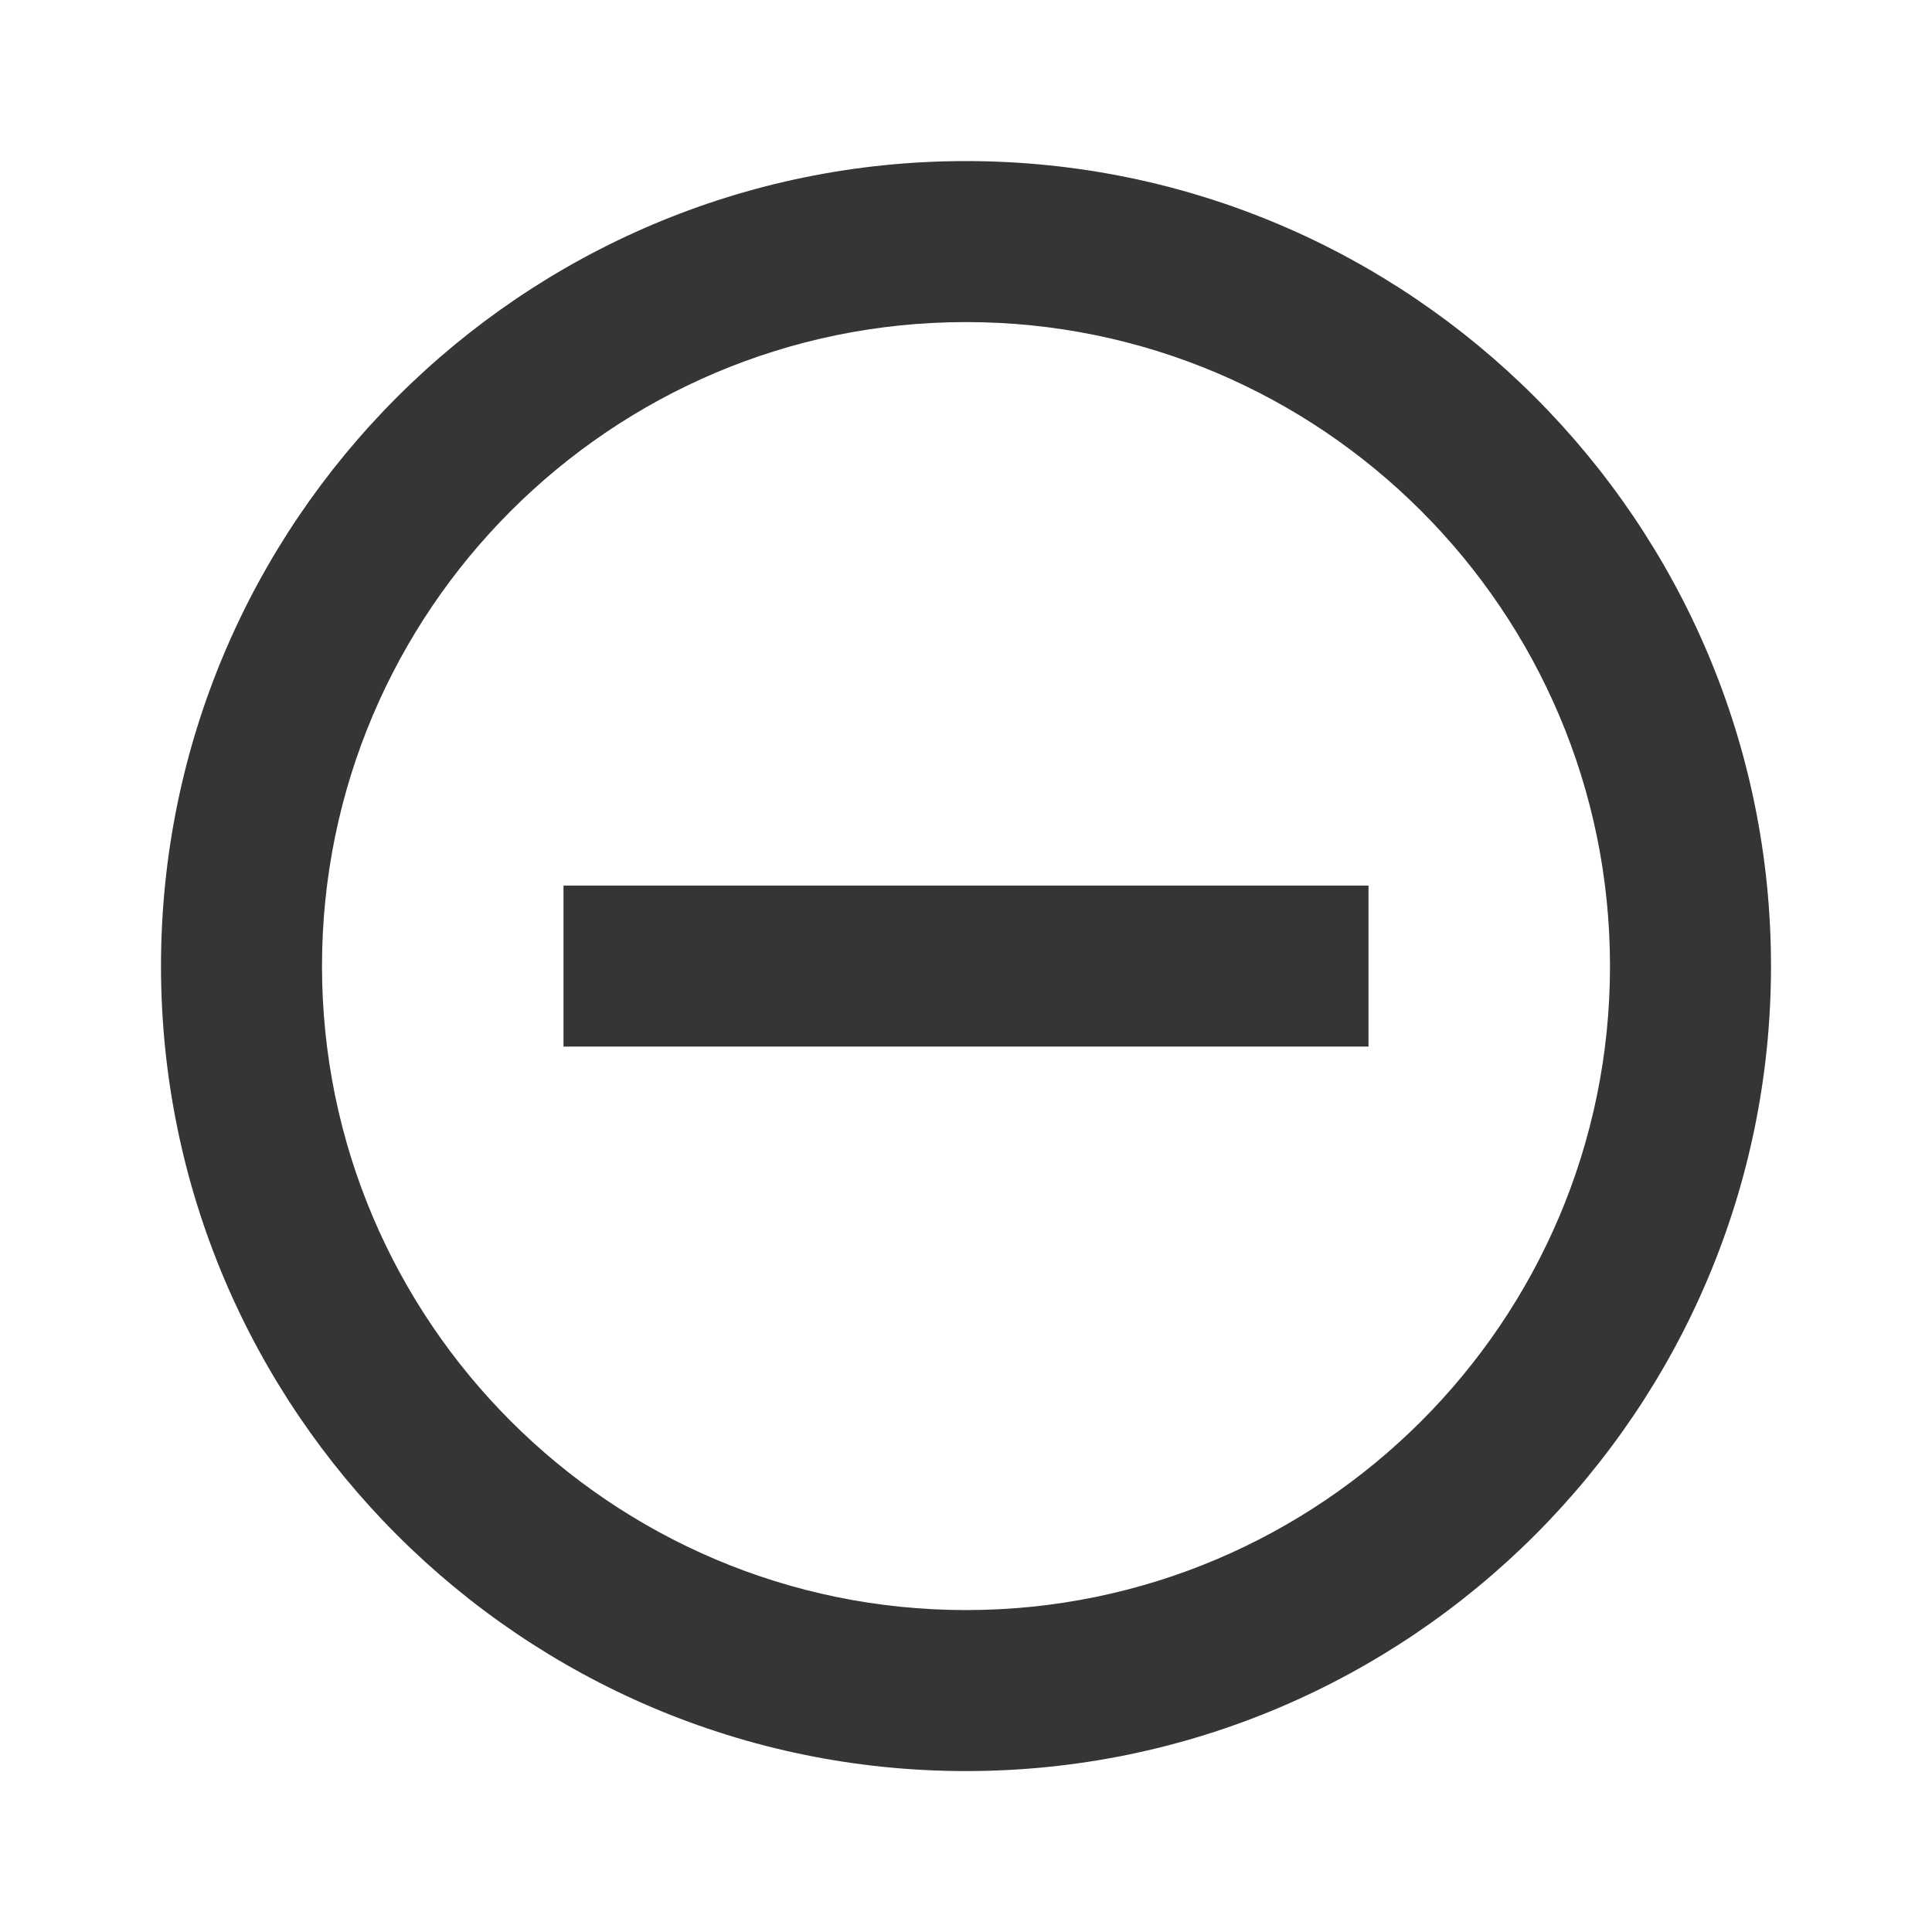 <svg width="24" height="24" xmlns="http://www.w3.org/2000/svg"><g fill="#353535"><path d="M12 22.001c-5.514 0-10-4.486-10-10s4.486-10 10-10 10 4.486 10 10-4.486 10-10 10Zm0-18c-4.411 0-8 3.589-8 8s3.589 8 8 8 8-3.589 8-8-3.589-8-8-8Z"/><path d="M7 11.001h10v2H7z"/></g></svg>
